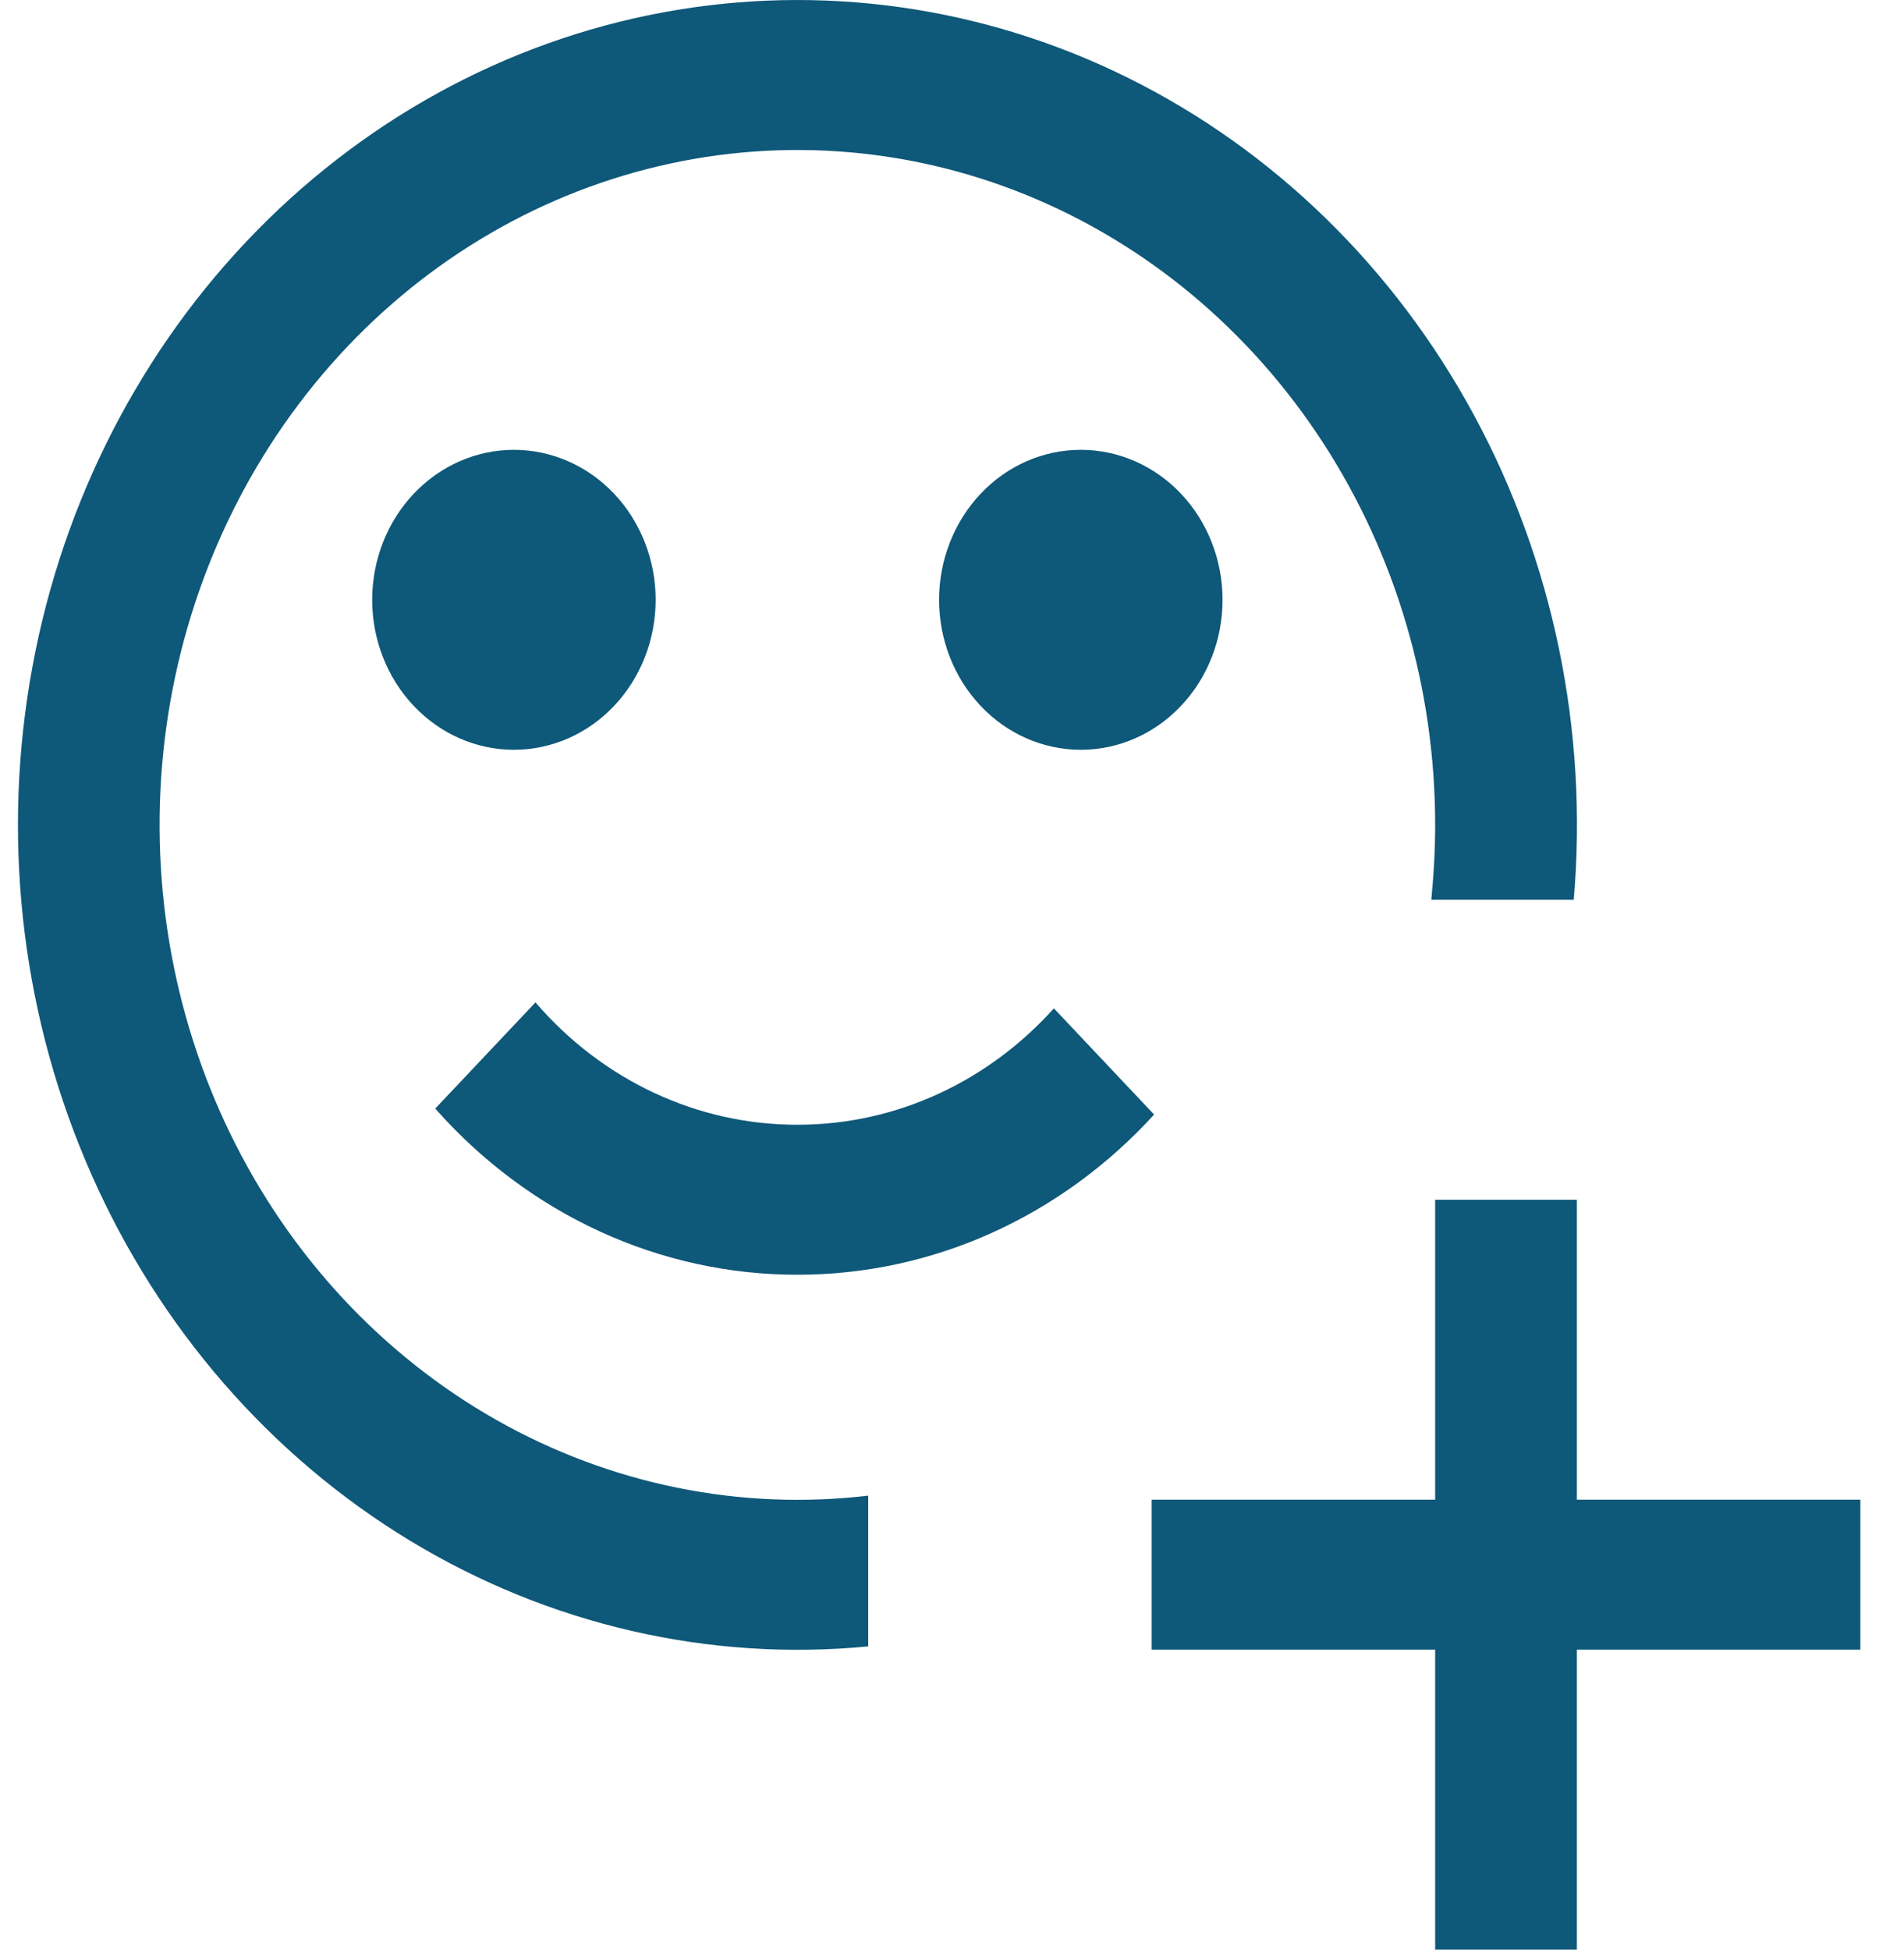 <svg width="42" height="43" viewBox="0 0 42 43" fill="none" xmlns="http://www.w3.org/2000/svg">
  <path fill-rule="evenodd" clip-rule="evenodd" d="M31.658 18.191C31.658 18.75 31.626 19.302 31.573 19.845H34.715C35.036 16.121 34.264 12.383 32.506 9.14C30.747 5.896 28.087 3.305 24.887 1.719C21.686 0.132 18.102 -0.372 14.621 0.274C11.14 0.92 7.932 2.685 5.433 5.329C2.934 7.973 1.265 11.367 0.655 15.05C0.044 18.733 0.521 22.526 2.021 25.912C3.52 29.298 5.969 32.113 9.034 33.974C12.1 35.835 15.633 36.651 19.152 36.312V32.987C16.321 33.322 13.46 32.739 10.948 31.317C8.436 29.893 6.392 27.697 5.086 25.018C3.78 22.339 3.273 19.303 3.633 16.313C3.993 13.323 5.203 10.518 7.102 8.271C9.001 6.024 11.501 4.44 14.269 3.729C17.038 3.017 19.945 3.212 22.607 4.287C25.269 5.363 27.559 7.268 29.175 9.75C30.791 12.233 31.657 15.176 31.658 18.191ZM11.336 16.537C12.165 16.537 12.961 16.189 13.547 15.568C14.133 14.948 14.463 14.107 14.463 13.229C14.463 12.352 14.133 11.511 13.547 10.89C12.961 10.27 12.165 9.921 11.336 9.921C10.507 9.921 9.712 10.27 9.126 10.89C8.539 11.511 8.21 12.352 8.21 13.229C8.21 14.107 8.539 14.948 9.126 15.568C9.712 16.189 10.507 16.537 11.336 16.537ZM17.589 24.807C19.815 24.807 21.825 23.821 23.248 22.24L25.458 24.582C24.439 25.701 23.216 26.59 21.864 27.198C20.512 27.805 19.058 28.116 17.589 28.115C16.091 28.116 14.609 27.792 13.235 27.162C11.86 26.531 10.624 25.608 9.601 24.45L11.812 22.108C12.543 22.959 13.435 23.639 14.43 24.104C15.425 24.569 16.501 24.808 17.589 24.807ZM23.842 16.537C24.671 16.537 25.466 16.189 26.052 15.568C26.639 14.948 26.968 14.107 26.968 13.229C26.968 12.352 26.639 11.511 26.052 10.89C25.466 10.27 24.671 9.921 23.842 9.921C23.013 9.921 22.217 10.27 21.631 10.89C21.045 11.511 20.715 12.352 20.715 13.229C20.715 14.107 21.045 14.948 21.631 15.568C22.217 16.189 23.013 16.537 23.842 16.537ZM31.658 26.461H34.784V33.076H41.037V36.384H34.784V43H31.658V36.384H25.405V33.076H31.658V26.461Z" fill="#0E5879"/>
  </svg>
